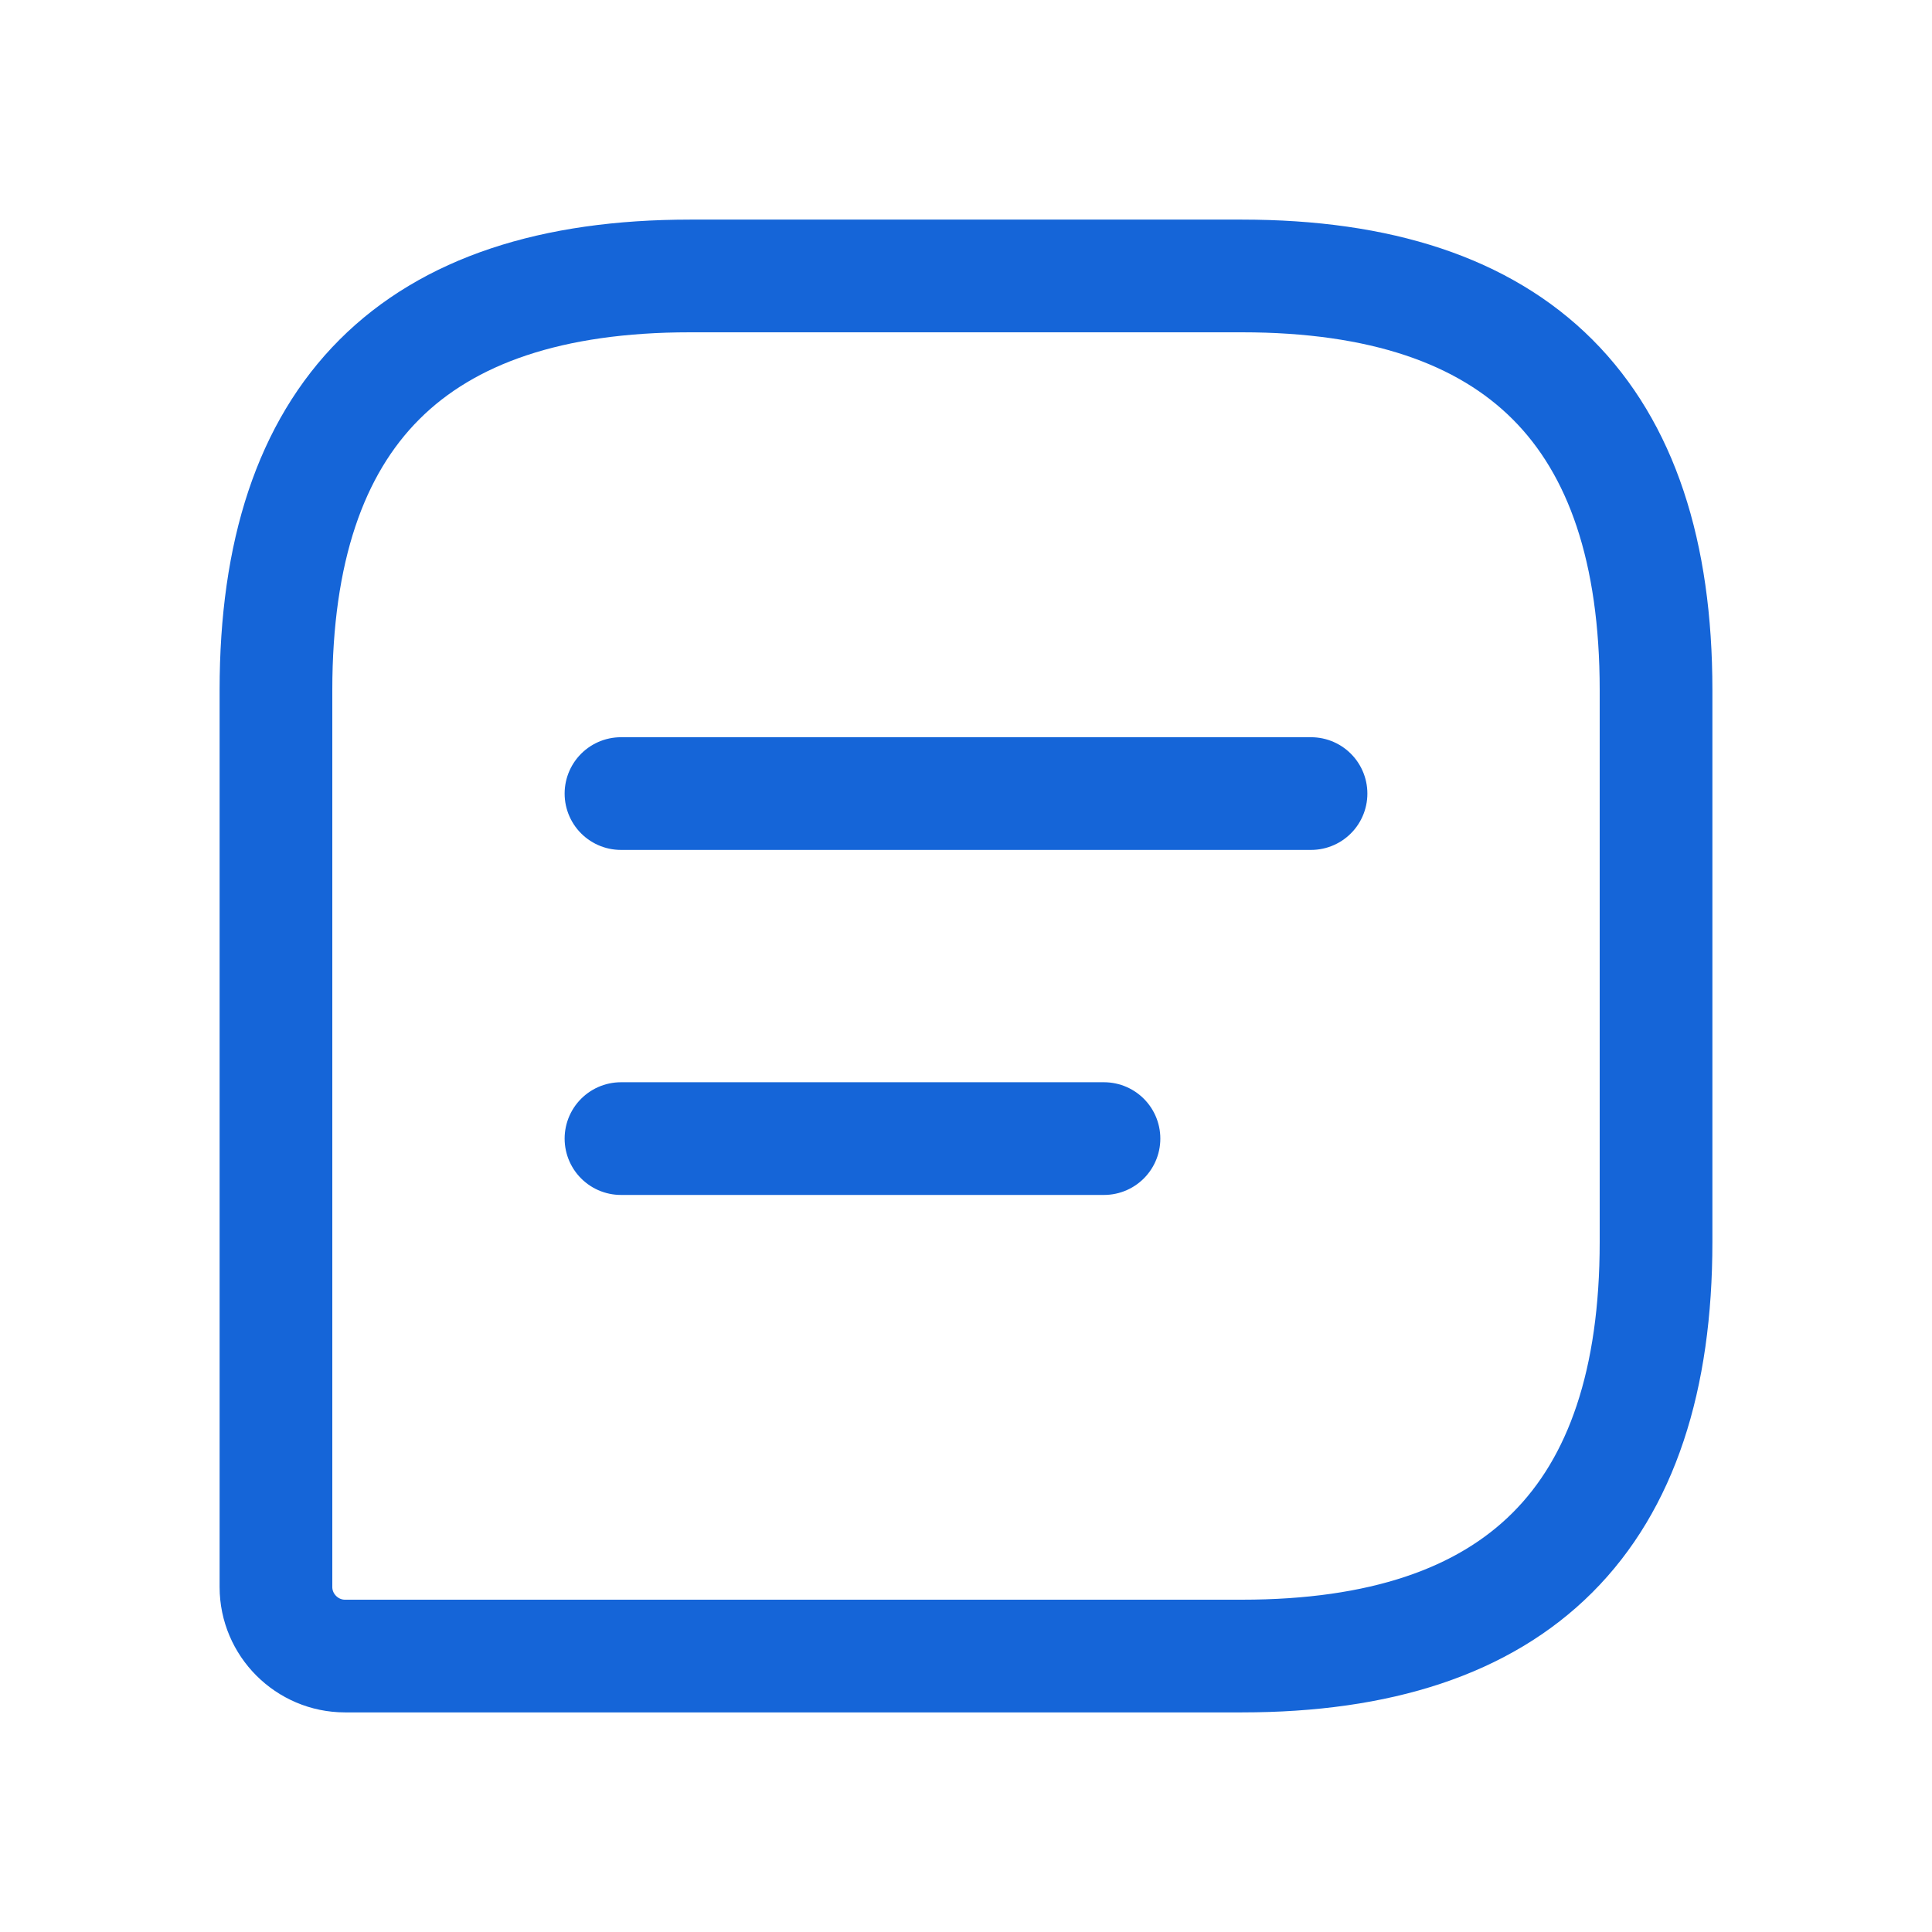 <svg width="12" height="12" viewBox="0 0 12 12" fill="none" xmlns="http://www.w3.org/2000/svg">
<path d="M7.714 1.714H4.286C2.571 1.714 1.714 2.571 1.714 4.286V9.857C1.714 10.093 1.907 10.286 2.143 10.286H7.714C9.429 10.286 10.286 9.429 10.286 7.714V4.286C10.286 2.571 9.429 1.714 7.714 1.714Z" stroke="#1565D8" stroke-width="0.7" stroke-linecap="round" stroke-linejoin="round"/>
<path d="M3.857 4.929H8.143" stroke="#1565D8" stroke-width="0.7" stroke-miterlimit="10" stroke-linecap="round" stroke-linejoin="round"/>
<path d="M3.857 7.072H6.857" stroke="#1565D8" stroke-width="0.7" stroke-miterlimit="10" stroke-linecap="round" stroke-linejoin="round"/>
</svg>
